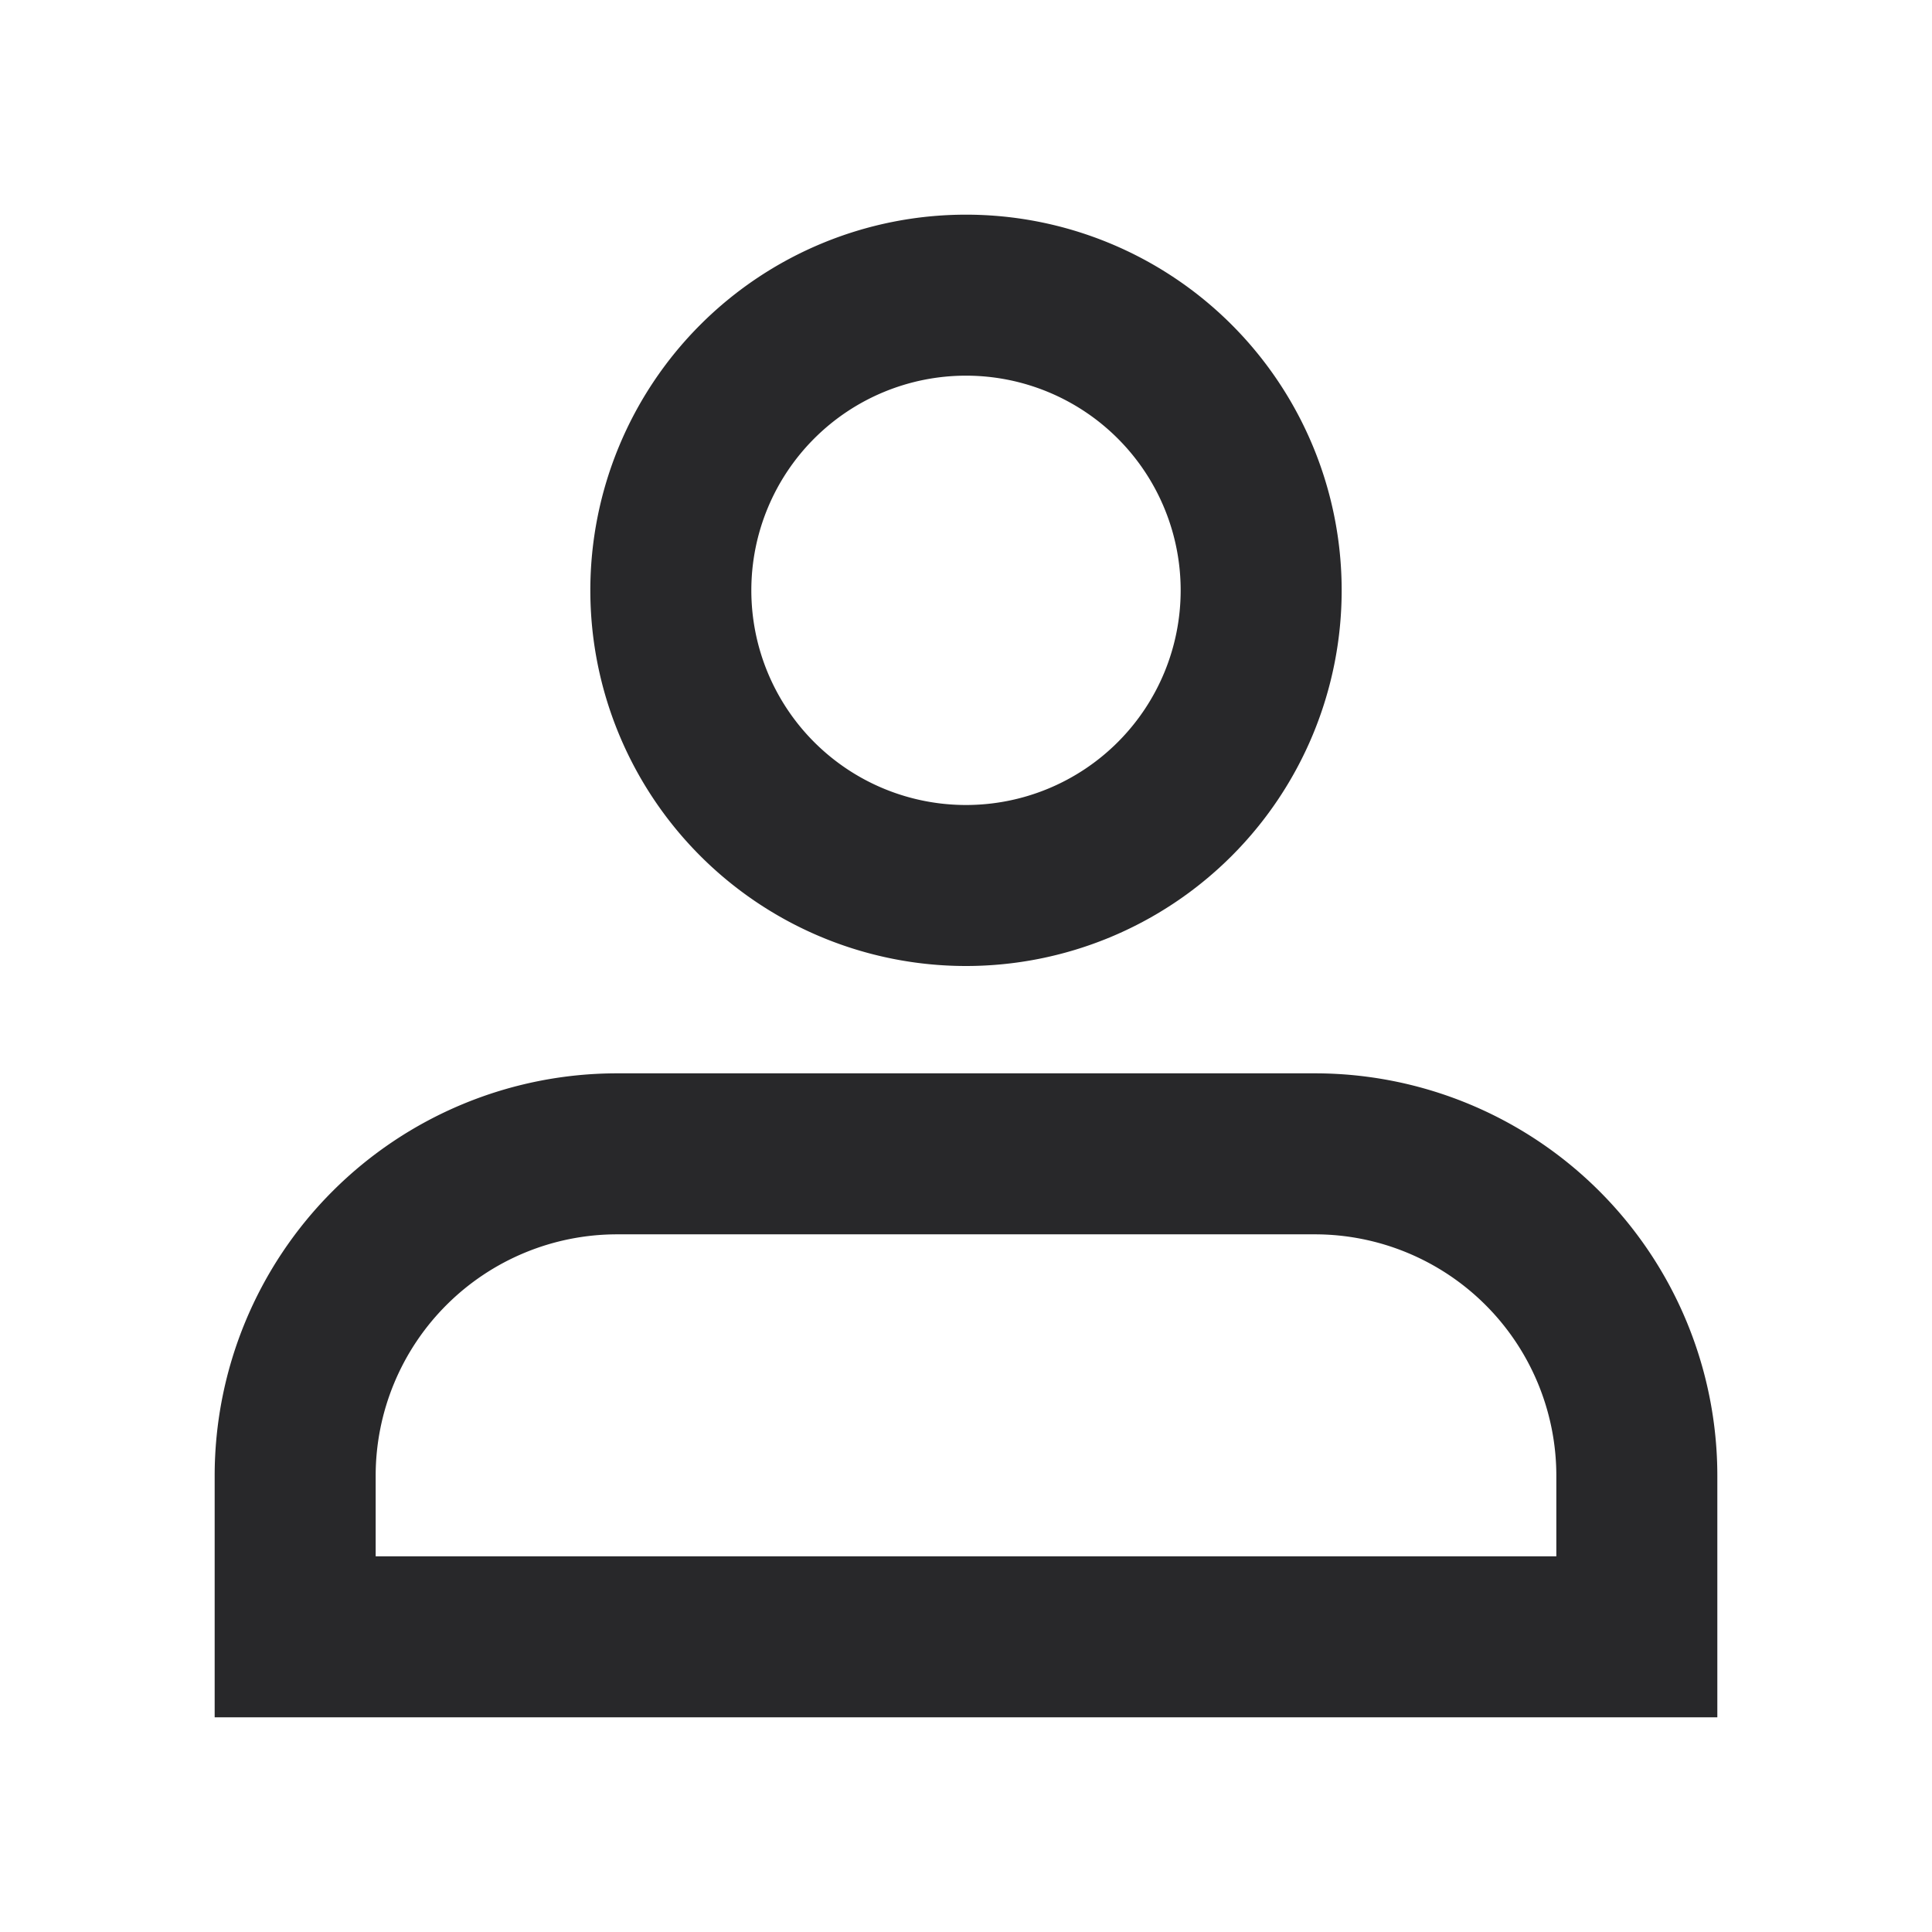 <svg xmlns="http://www.w3.org/2000/svg" style="color: transparent; fill: #28282A;" viewBox="0 0 18 18"><path clip-rule="evenodd" d="M7 5.5a2 2 0 114 0 2 2 0 01-4 0zM9 2a3.5 3.5 0 100 7 3.5 3.5 0 000-7zM3.5 13.75a2.25 2.25 0 012.25-2.25h6.5a2.25 2.25 0 012.25 2.25v.75h-11v-.75zM5.75 10A3.75 3.75 0 002 13.75V16h14v-2.25A3.75 3.75 0 0012.25 10h-6.5z" fill-rule="evenodd"></path></svg>
